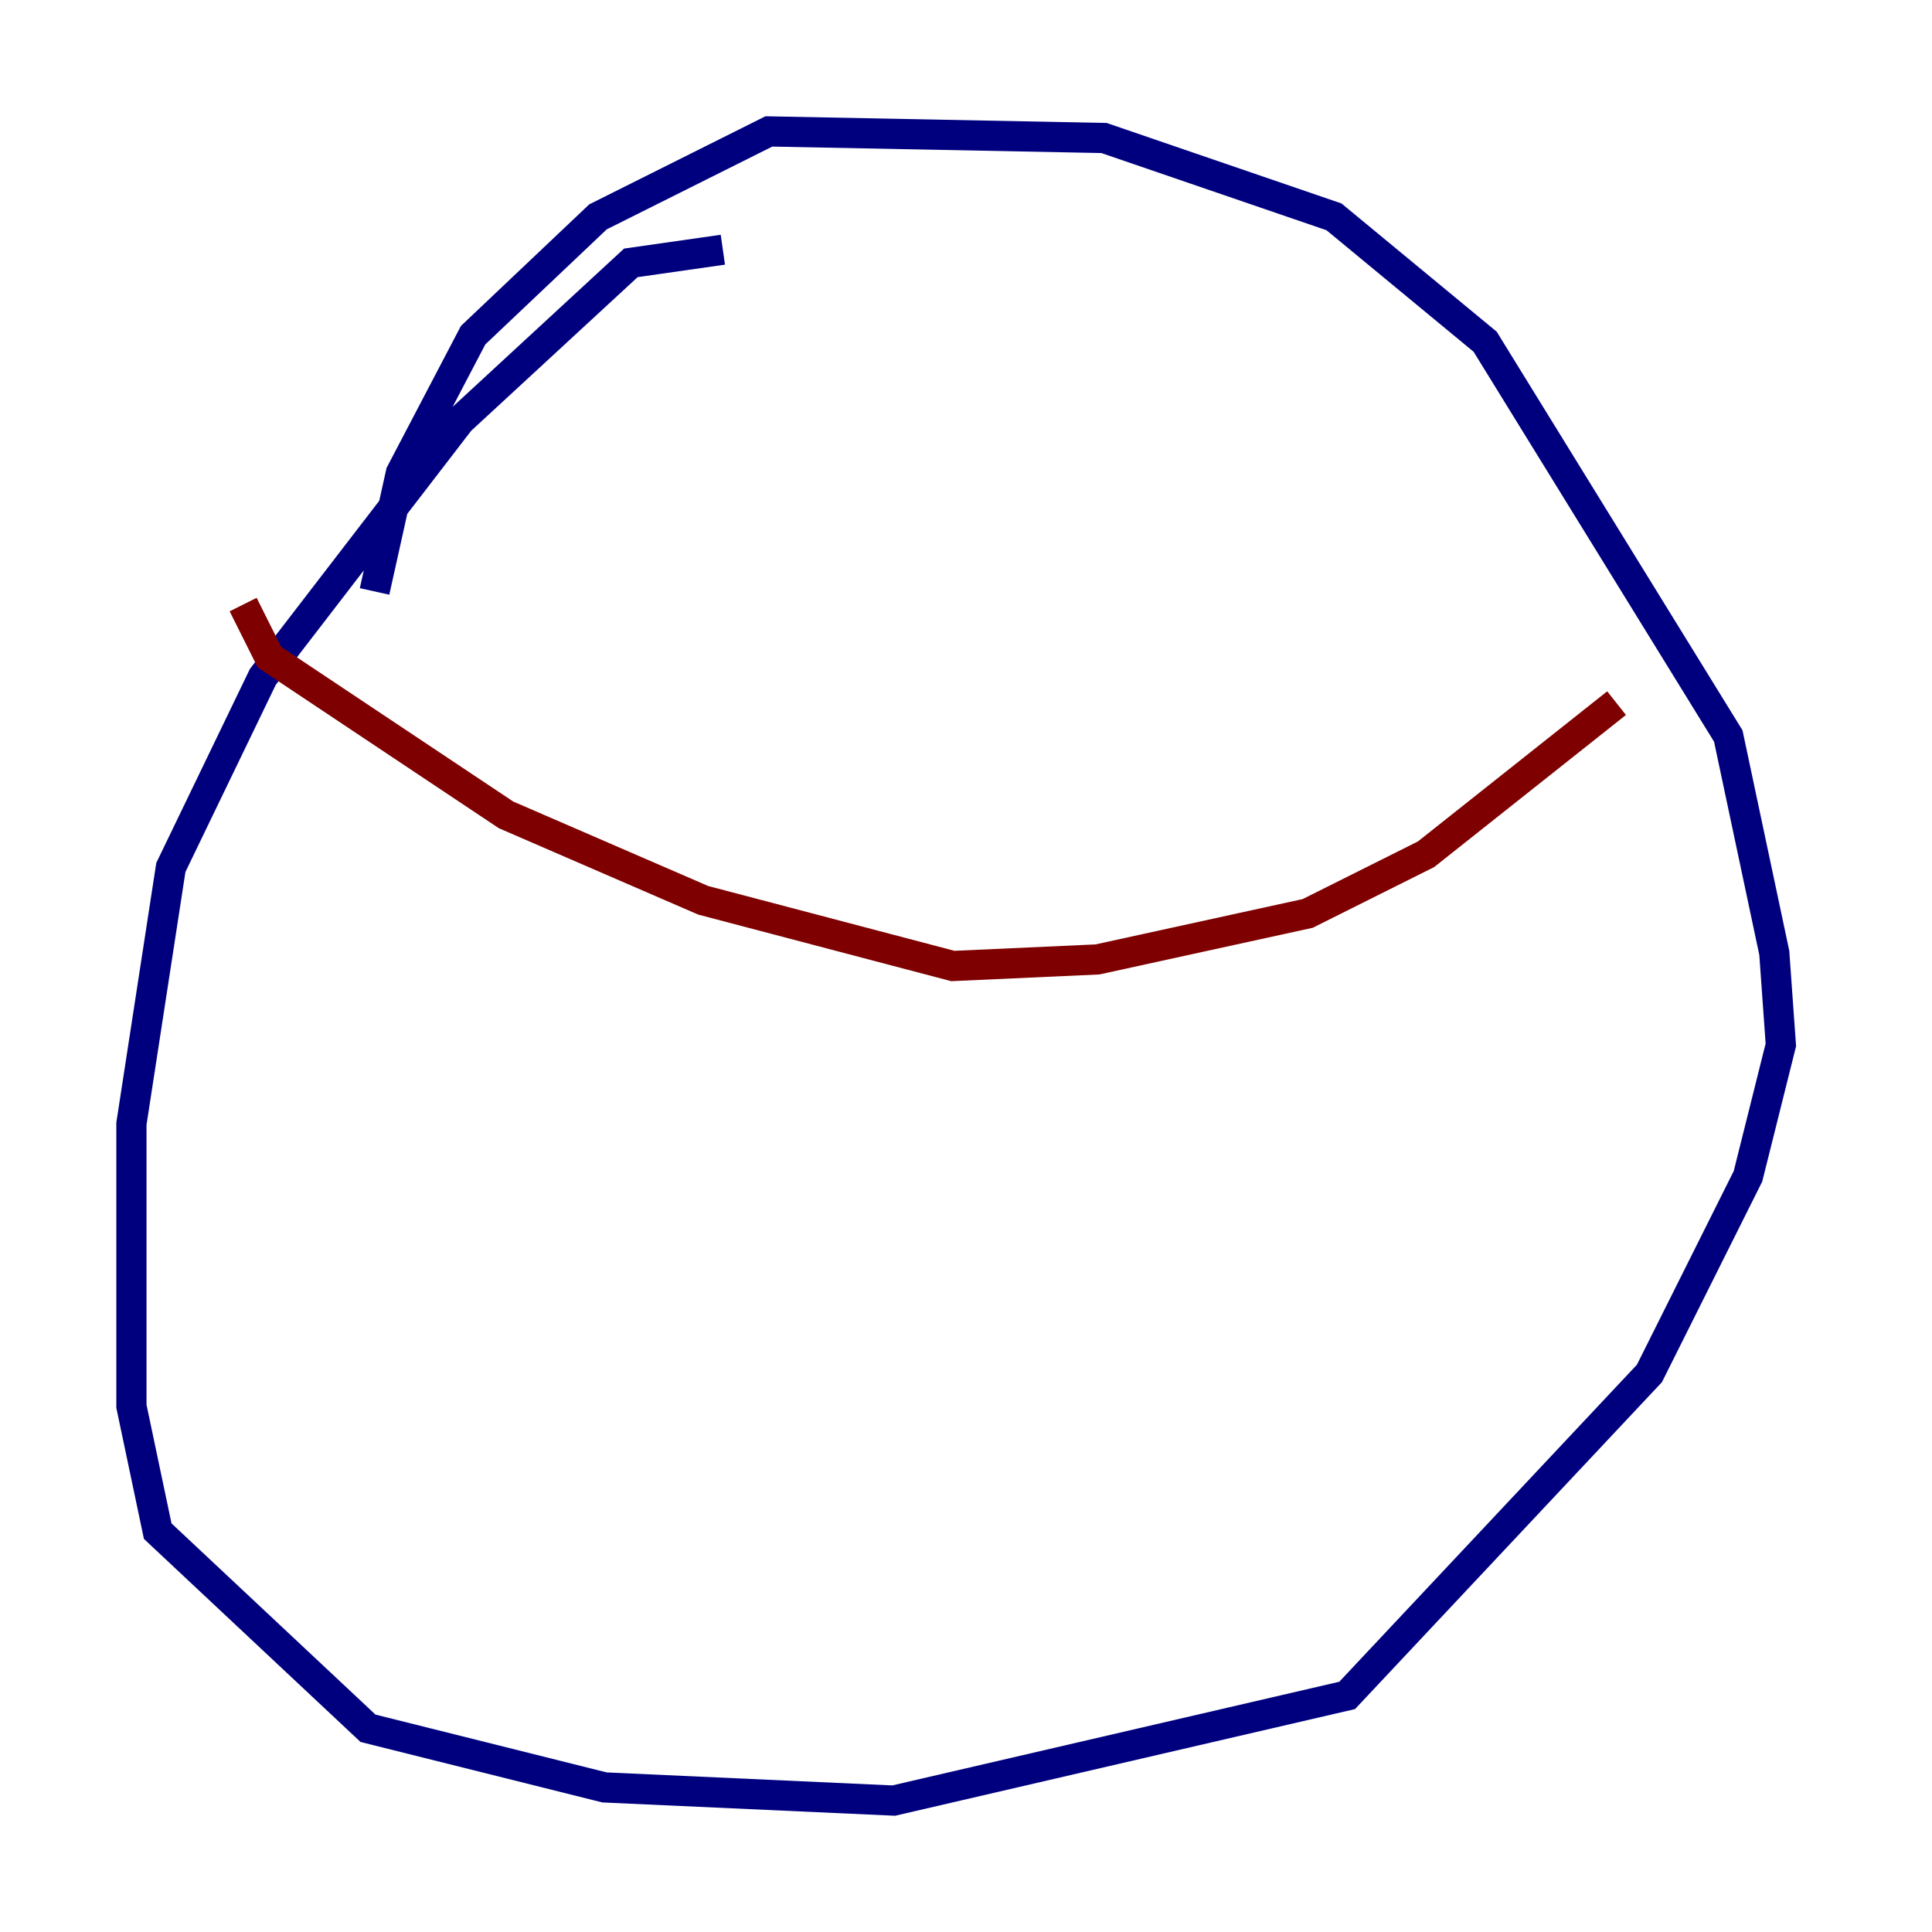 <?xml version="1.0" encoding="utf-8" ?>
<svg baseProfile="tiny" height="128" version="1.2" viewBox="0,0,128,128" width="128" xmlns="http://www.w3.org/2000/svg" xmlns:ev="http://www.w3.org/2001/xml-events" xmlns:xlink="http://www.w3.org/1999/xlink"><defs /><polyline fill="none" points="47.891,16.544 41.796,17.415 30.476,27.864 17.415,44.843 11.32,57.469 8.707,74.449 8.707,93.17 10.449,101.442 24.381,114.503 40.054,118.422 59.211,119.293 89.252,112.326 109.279,90.993 115.809,77.932 117.986,69.225 117.551,63.129 114.503,48.762 98.395,22.64 88.381,14.367 73.143,9.143 50.939,8.707 39.619,14.367 31.347,22.204 26.558,31.347 24.816,39.184" stroke="#00007f" stroke-width="2" /><polyline fill="none" points="16.109,40.054 17.85,43.537 33.524,53.986 46.585,59.646 63.129,64.0 72.707,63.565 86.639,60.517 94.476,56.599 107.102,46.585" stroke="#7f0000" stroke-width="2" /></svg>